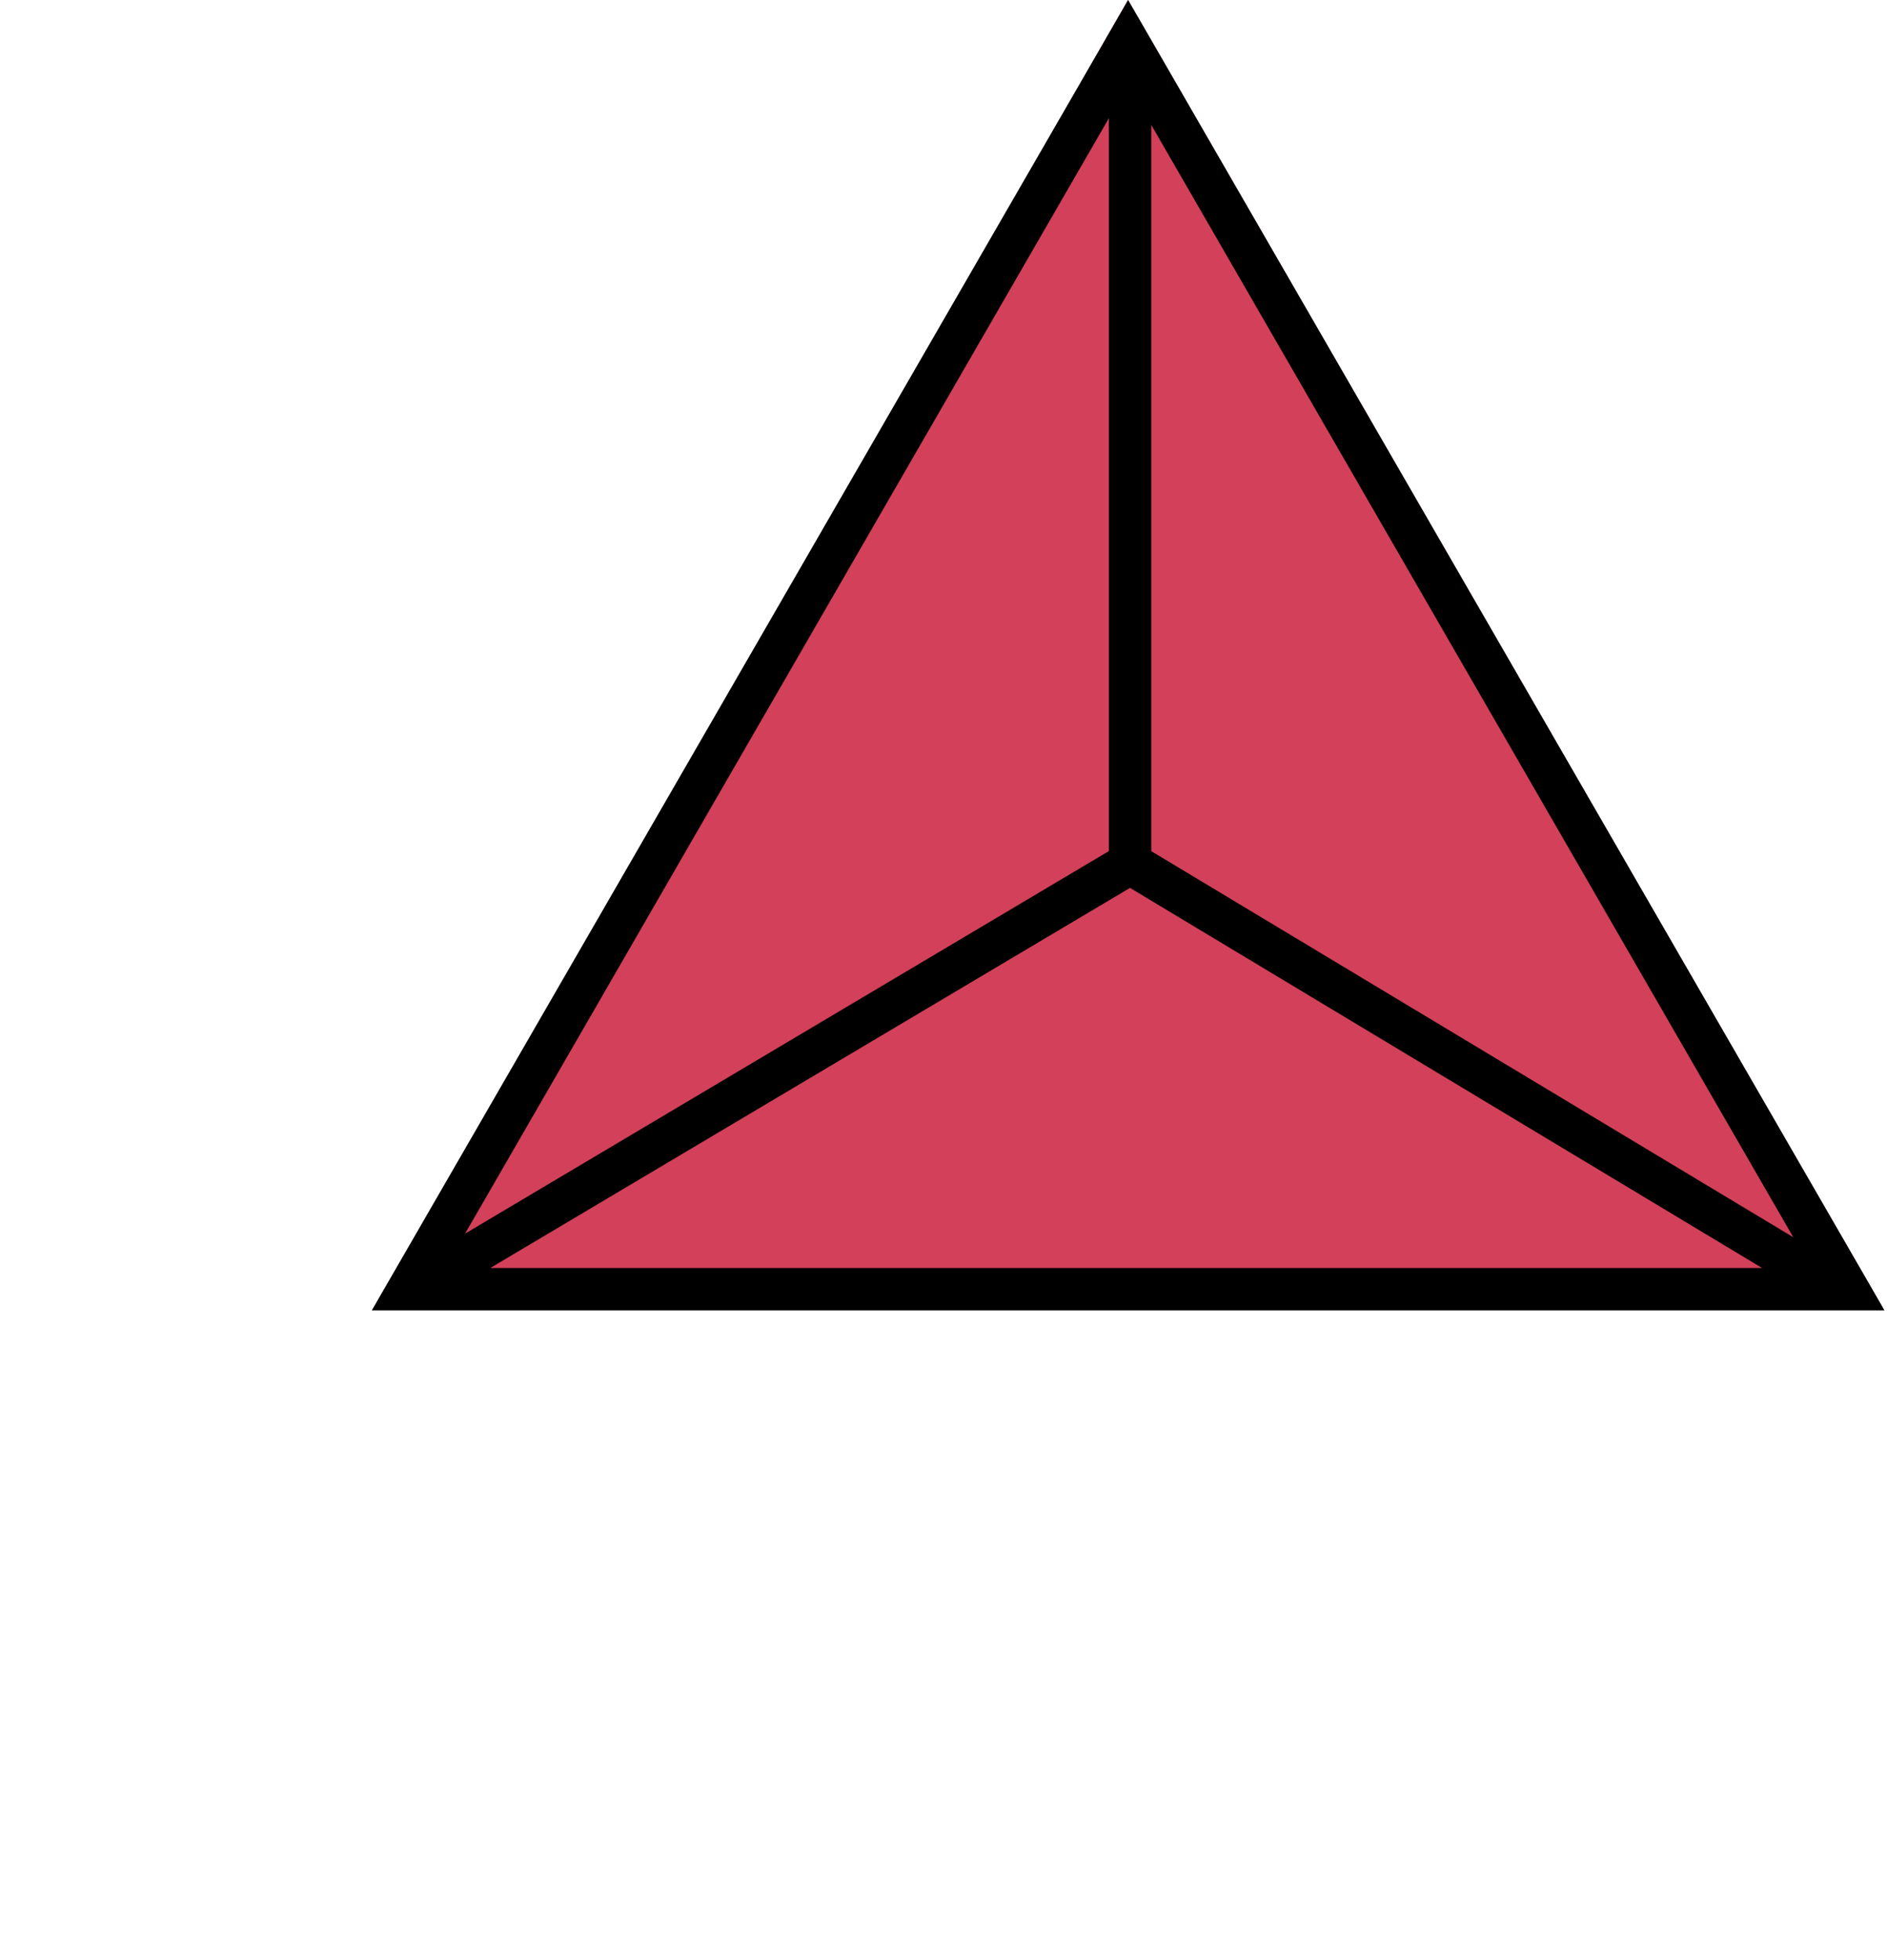 <svg width="445" height="462" viewBox="0 0 445 462" fill="none" xmlns="http://www.w3.org/2000/svg">
<path d="M90 308.305L444 308.305L266 -0L90 308.305Z" fill="#D24059"/>
<path d="M87.673 308.94H444.406L266.04 0L87.673 308.94ZM415.544 298.94H115.624L266.485 209.324L415.544 298.94ZM422.905 291.697L271.5 200.672V29.455L422.905 291.697ZM261.5 200.654L109.665 290.849L261.5 27.862V200.654Z" fill="black"/>
</svg>
